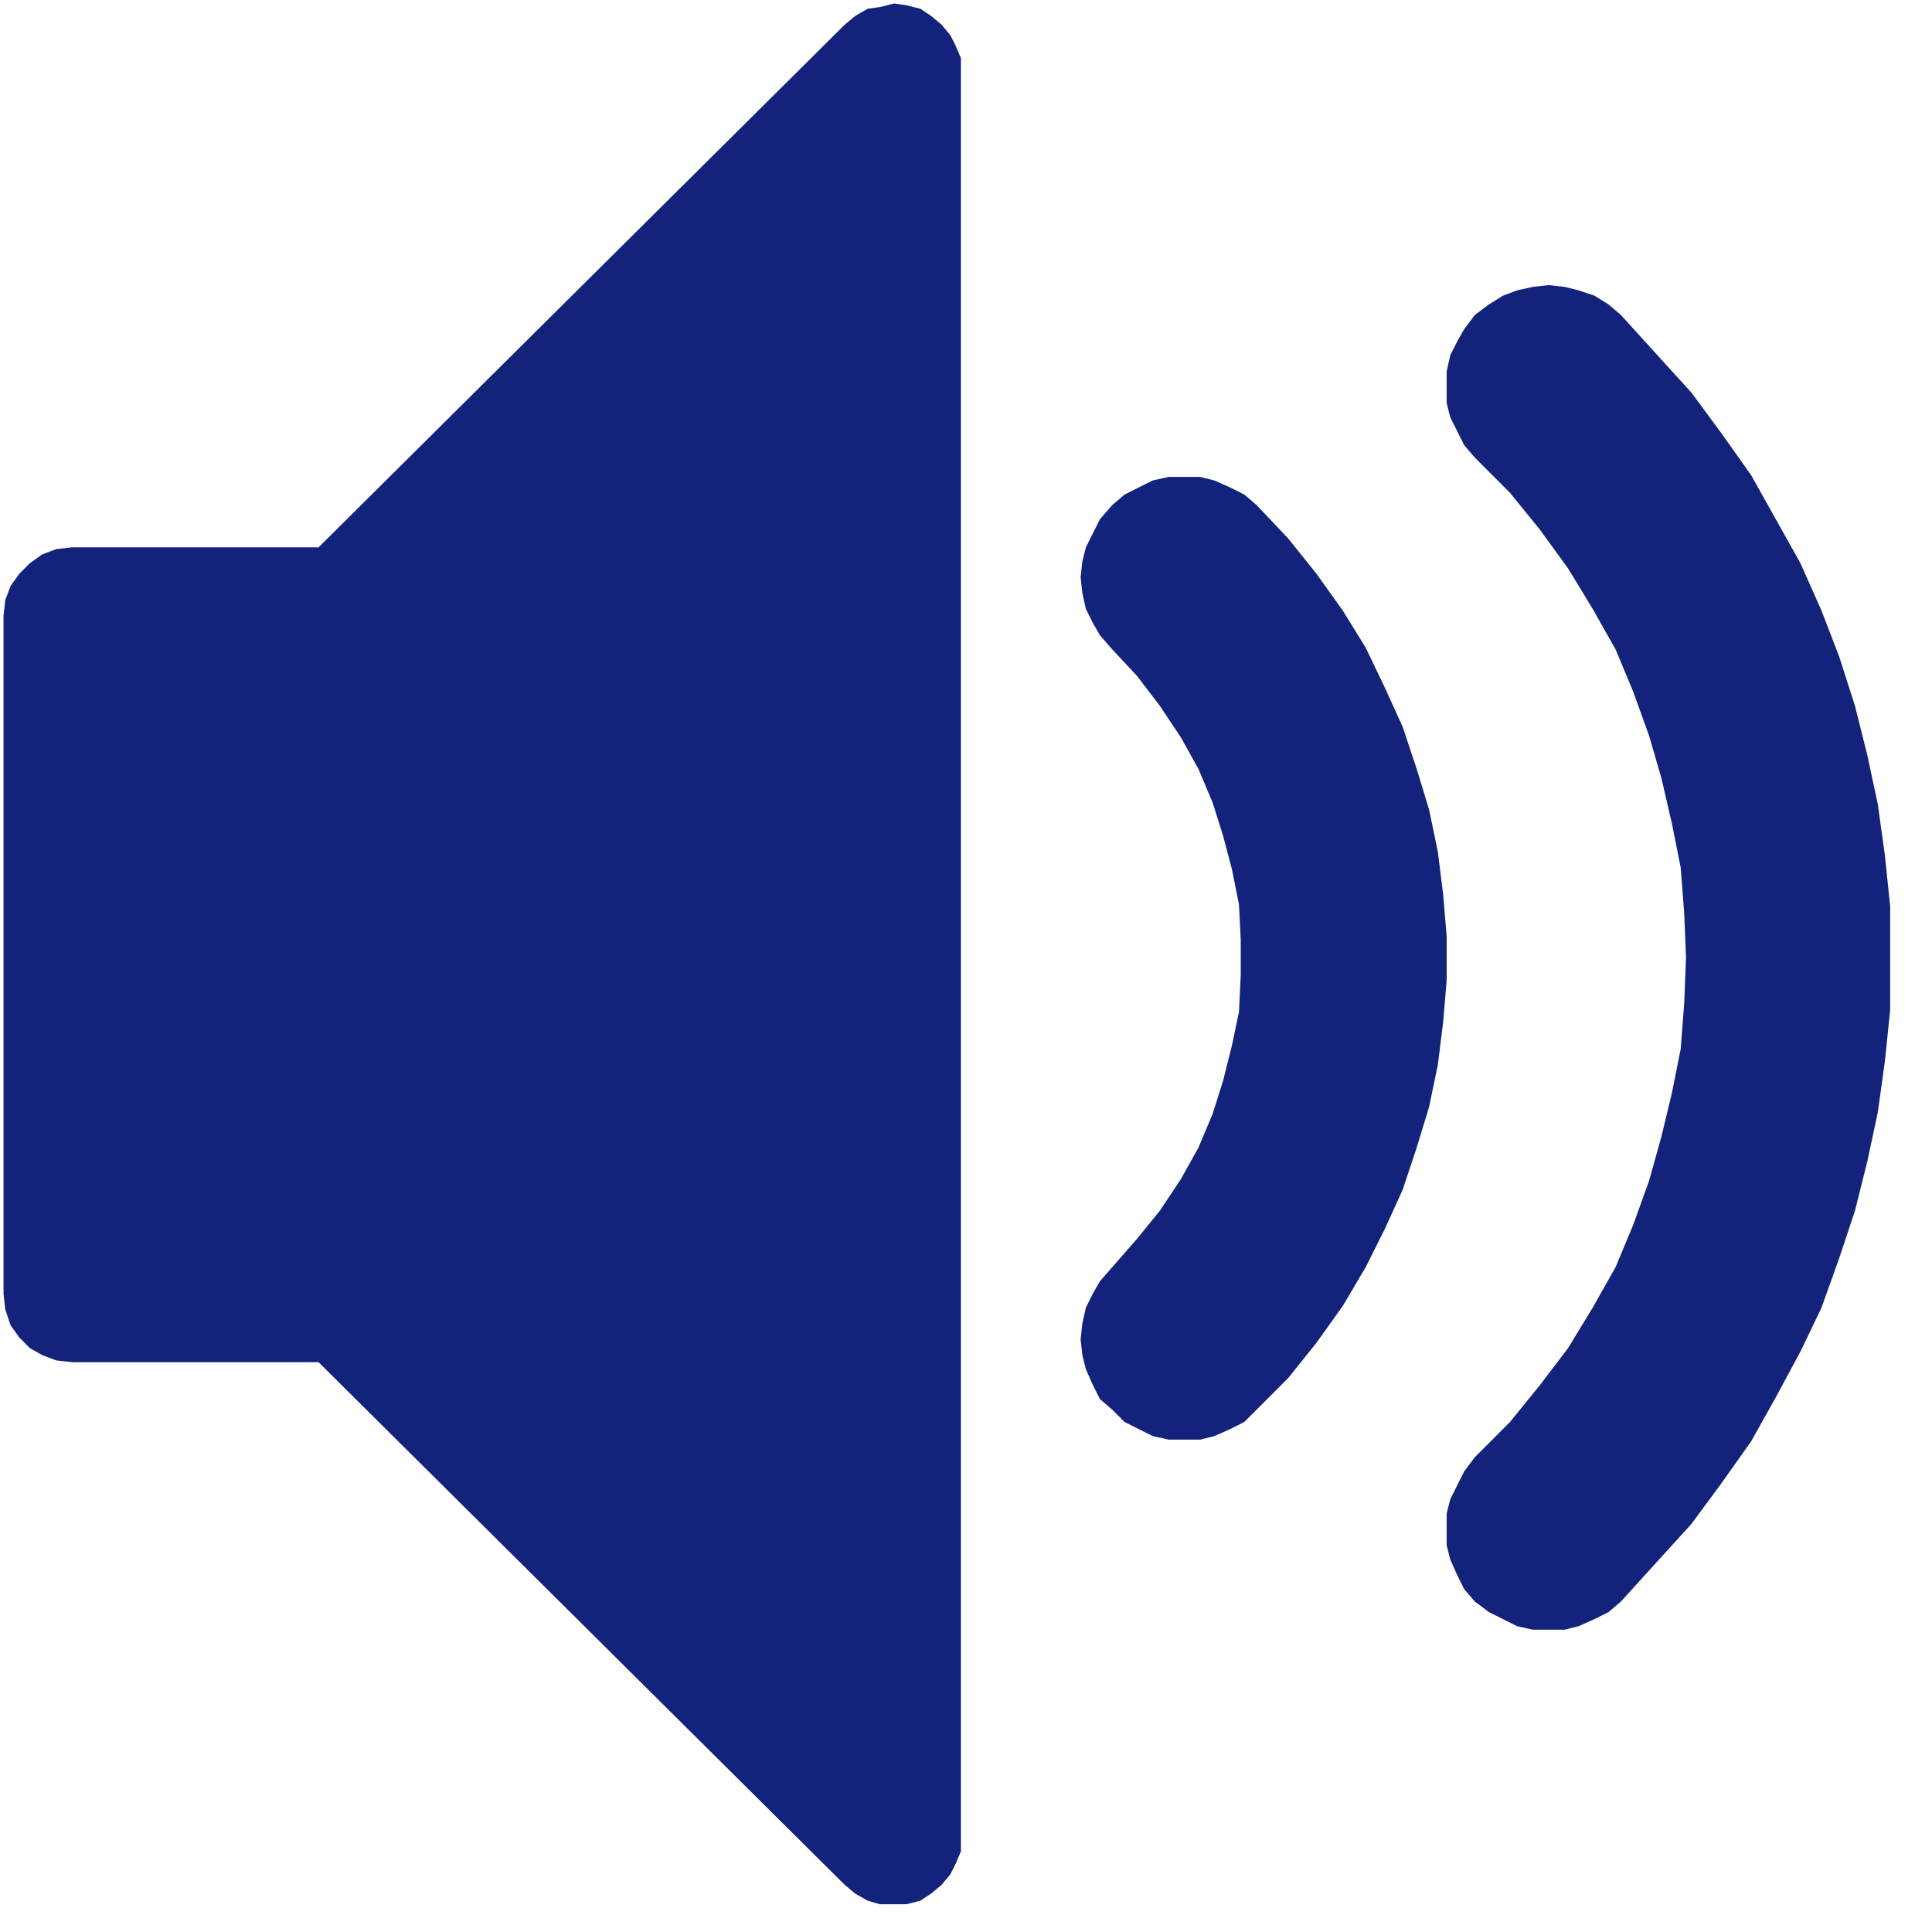 <svg xmlns:dc="http://purl.org/dc/elements/1.1/" xmlns:cc="http://creativecommons.org/ns#" xmlns:rdf="http://www.w3.org/1999/02/22-rdf-syntax-ns#" xmlns:svg="http://www.w3.org/2000/svg" xmlns="http://www.w3.org/2000/svg" id="svg9" height="16" width="16" version="1.0" preserveAspectRatio="xMidYMid meet" viewBox="0 0 44 44" style="font-size: 16px; color: rgb(19, 34, 122);">
  <defs id="defs3" style="fill: rgb(19, 34, 122);">
    <pattern y="0" x="0" height="6" width="6" patternUnits="userSpaceOnUse" id="EMFhbasepattern" style="fill: rgb(19, 34, 122);"></pattern>
  </defs>
  <path id="path5" d="  M 26.974,10.862   L 27.335,10.862   L 27.656,10.942   L 28.017,11.102   L 28.337,11.263   L 28.618,11.503   L 29.339,12.265   L 29.981,13.066   L 30.582,13.908   L 31.103,14.75   L 31.544,15.672   L 31.945,16.553   L 32.265,17.515   L 32.546,18.437   L 32.746,19.399   L 32.866,20.361   L 32.947,21.323   L 32.947,22.325   L 32.866,23.287   L 32.746,24.249   L 32.546,25.211   L 32.265,26.133   L 31.945,27.095   L 31.544,27.977   L 31.103,28.858   L 30.582,29.74   L 29.981,30.582   L 29.339,31.383   L 28.618,32.105   L 28.337,32.385   L 28.017,32.546   L 27.656,32.706   L 27.335,32.786   L 26.974,32.786   L 26.614,32.786   L 26.253,32.706   L 25.932,32.546   L 25.612,32.385   L 25.331,32.105   L 25.051,31.864   L 24.89,31.544   L 24.73,31.183   L 24.65,30.862   L 24.61,30.502   L 24.65,30.141   L 24.73,29.78   L 24.89,29.459   L 25.051,29.179   L 25.331,28.858   L 25.892,28.217   L 26.413,27.576   L 26.894,26.854   L 27.295,26.133   L 27.616,25.371   L 27.856,24.61   L 28.057,23.808   L 28.217,23.047   L 28.257,22.205   L 28.257,21.403   L 28.217,20.602   L 28.057,19.8   L 27.856,19.038   L 27.616,18.277   L 27.295,17.515   L 26.894,16.794   L 26.413,16.072   L 25.892,15.391   L 25.331,14.79   L 25.051,14.469   L 24.89,14.189   L 24.73,13.868   L 24.65,13.507   L 24.61,13.147   L 24.65,12.786   L 24.73,12.465   L 24.89,12.145   L 25.051,11.824   L 25.331,11.503   L 25.612,11.263   L 25.932,11.102   L 26.253,10.942   L 26.614,10.862   L 26.974,10.862  z    M 35.271,6.493   L 35.632,6.533   L 35.953,6.613   L 36.313,6.734   L 36.634,6.934   L 36.915,7.174   L 37.716,8.056   L 38.518,8.938   L 39.199,9.86   L 39.881,10.822   L 40.442,11.824   L 41.003,12.826   L 41.484,13.908   L 41.885,14.95   L 42.245,16.072   L 42.526,17.195   L 42.766,18.317   L 42.927,19.479   L 43.047,20.642   L 43.047,21.804   L 43.047,23.006   L 42.927,24.169   L 42.766,25.331   L 42.526,26.453   L 42.245,27.576   L 41.885,28.658   L 41.484,29.78   L 41.003,30.782   L 40.442,31.824   L 39.881,32.826   L 39.199,33.788   L 38.518,34.71   L 37.716,35.592   L 36.915,36.474   L 36.634,36.714   L 36.313,36.874   L 35.953,37.035   L 35.632,37.115   L 35.271,37.115   L 34.911,37.115   L 34.55,37.035   L 34.229,36.874   L 33.908,36.714   L 33.588,36.474   L 33.347,36.193   L 33.187,35.872   L 33.027,35.512   L 32.947,35.191   L 32.947,34.83   L 32.947,34.47   L 33.027,34.149   L 33.187,33.828   L 33.347,33.508   L 33.588,33.187   L 34.389,32.385   L 35.071,31.544   L 35.712,30.702   L 36.273,29.78   L 36.794,28.858   L 37.195,27.896   L 37.556,26.894   L 37.836,25.892   L 38.077,24.89   L 38.277,23.888   L 38.357,22.846   L 38.398,21.804   L 38.357,20.802   L 38.277,19.76   L 38.077,18.758   L 37.836,17.716   L 37.556,16.754   L 37.195,15.752   L 36.794,14.79   L 36.273,13.868   L 35.712,12.946   L 35.071,12.064   L 34.389,11.223   L 33.588,10.421   L 33.347,10.14   L 33.187,9.82   L 33.027,9.499   L 32.947,9.179   L 32.947,8.818   L 32.947,8.457   L 33.027,8.096   L 33.187,7.776   L 33.347,7.495   L 33.588,7.174   L 33.908,6.934   L 34.229,6.734   L 34.55,6.613   L 34.911,6.533   L 35.271,6.493  z   " style="fill: rgb(19, 34, 122); fill-rule: evenodd; fill-opacity: 1; stroke: none;"></path>
  <path id="path7" d="  M 20.361,0.08   L 20.642,0.12   L 20.962,0.2   L 21.203,0.361   L 21.443,0.561   L 21.644,0.802   L 21.764,1.042   L 21.884,1.323   L 21.884,1.643   L 21.884,41.845   L 21.884,42.165   L 21.764,42.446   L 21.644,42.686   L 21.443,42.927   L 21.203,43.127   L 20.962,43.287   L 20.642,43.368   L 20.361,43.368   L 20.04,43.368   L 19.76,43.287   L 19.479,43.127   L 19.239,42.927   L 7.255,31.023   L 1.643,31.023   L 1.283,30.983   L 0.962,30.862   L 0.681,30.702   L 0.441,30.462   L 0.24,30.181   L 0.12,29.82   L 0.08,29.459   L 0.08,14.028   L 0.12,13.668   L 0.24,13.347   L 0.441,13.066   L 0.681,12.826   L 0.962,12.626   L 1.283,12.505   L 1.643,12.465   L 7.255,12.465   L 19.239,0.561   L 19.479,0.361   L 19.76,0.2   L 20.04,0.16   L 20.361,0.08   z " style="fill: rgb(19, 34, 122); fill-rule: evenodd; fill-opacity: 1; stroke: none;"></path>
</svg>